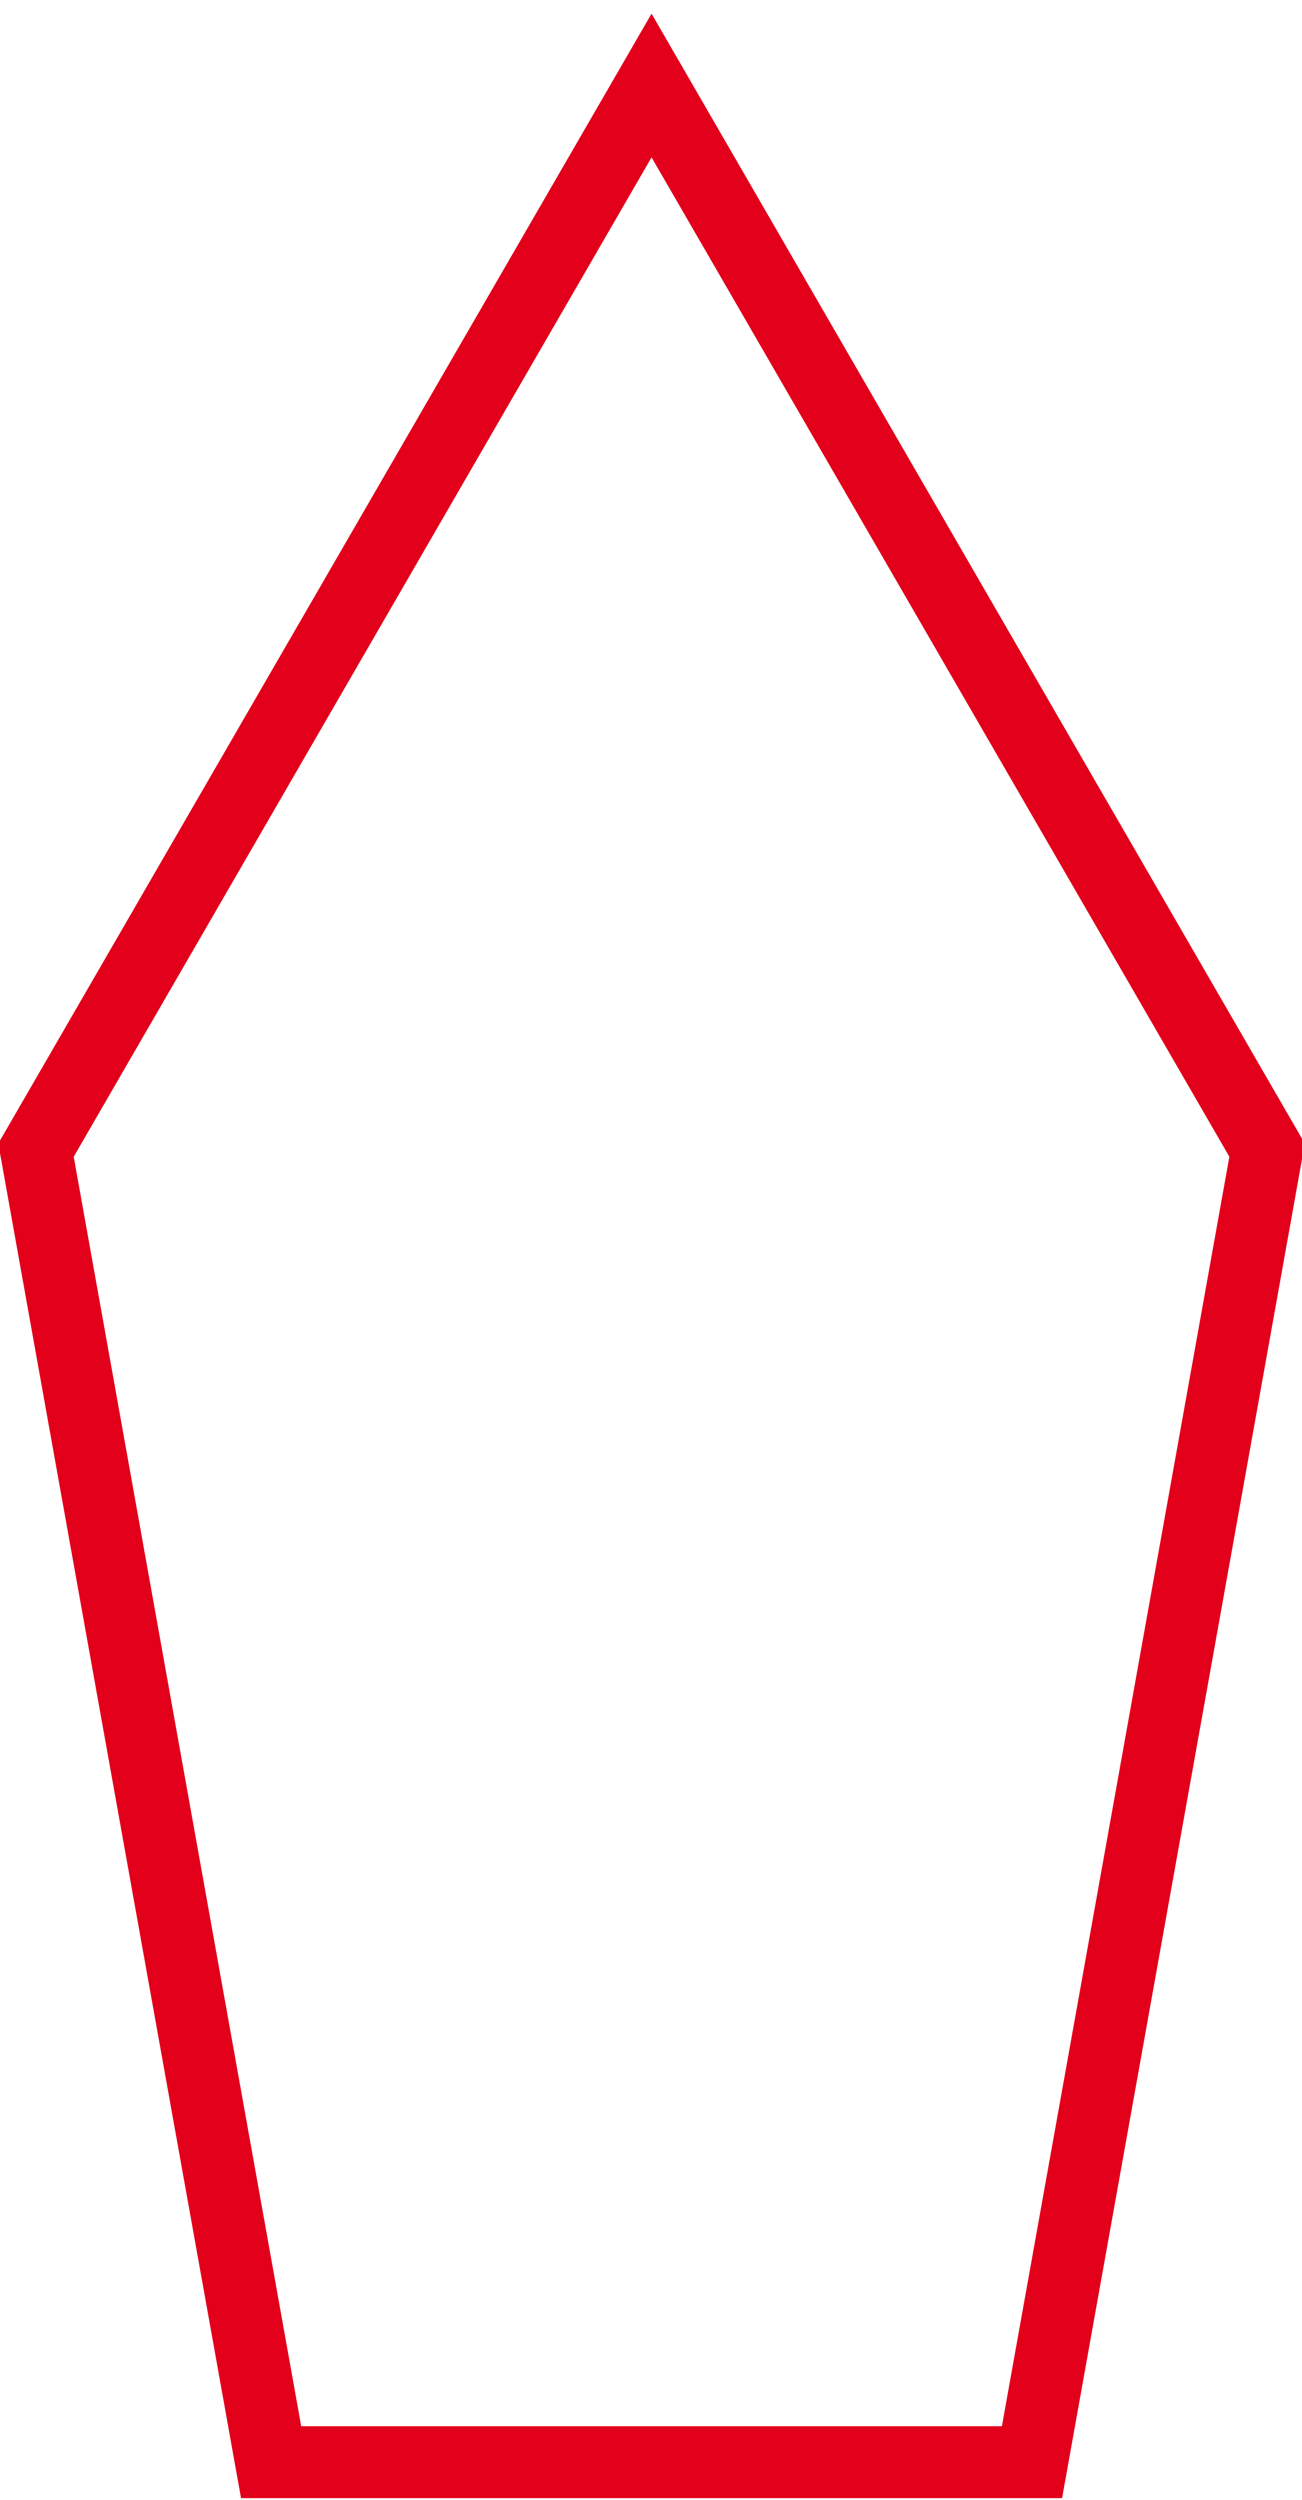 <?xml version="1.0" encoding="utf-8"?>
<!-- Generator: Adobe Illustrator 14.0.0, SVG Export Plug-In . SVG Version: 6.00 Build 43363)  -->
<!DOCTYPE svg PUBLIC "-//W3C//DTD SVG 1.1//EN" "http://www.w3.org/Graphics/SVG/1.1/DTD/svg11.dtd">
<svg version="1.1" id="Livello_1" xmlns="http://www.w3.org/2000/svg" xmlns:xlink="http://www.w3.org/1999/xlink" x="0px" y="0px"
	 width="36.209px" height="69.493px" viewBox="0 0 36.209 69.493" enable-background="new 0 0 36.209 69.493" xml:space="preserve">
<polygon fill="none" stroke="#E2001A" stroke-width="2" points="7.54,68.441 1.001,31.97 18.12,2.377 35.238,31.97 28.7,68.441 "/>
</svg>
